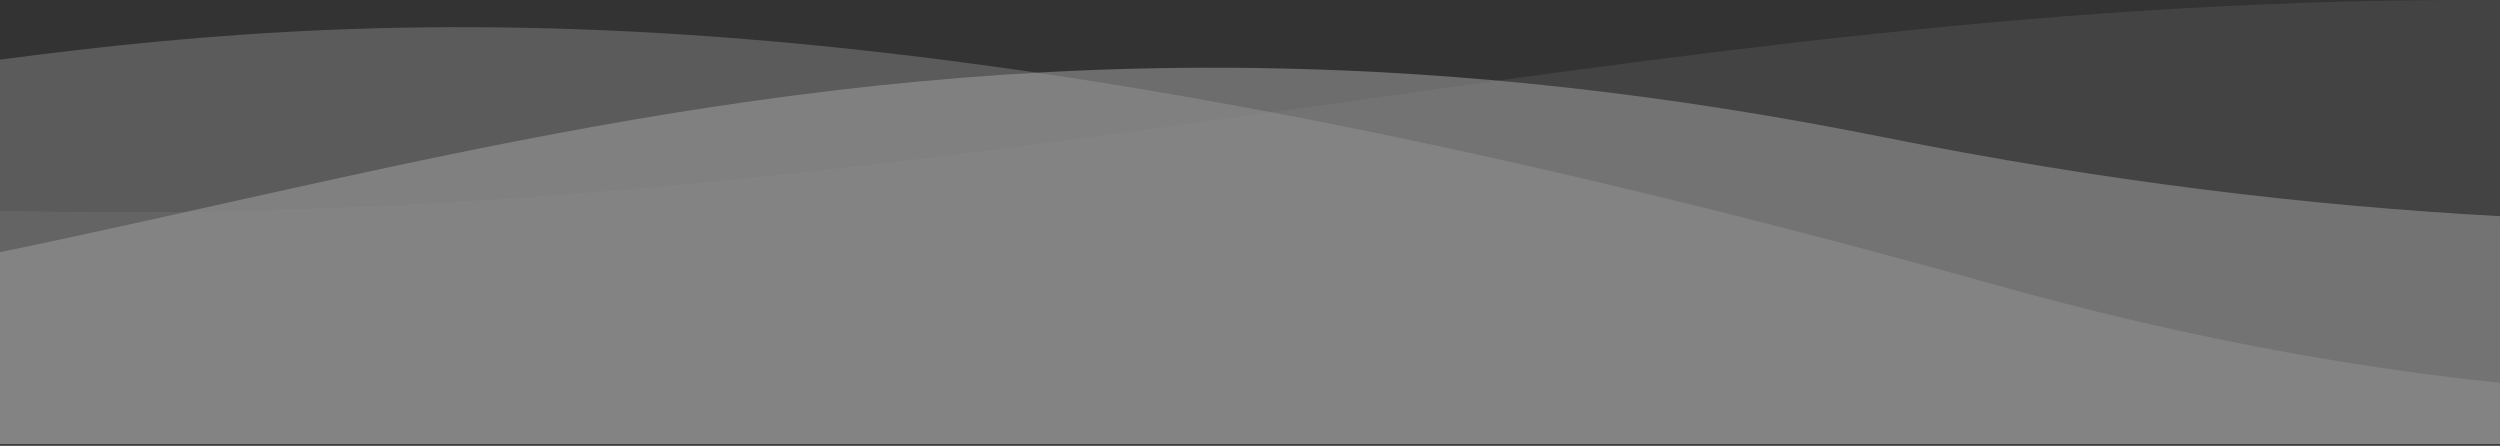 <svg width="1200" height="214" viewBox="0 0 1200 214" fill="none" xmlns="http://www.w3.org/2000/svg">
<rect x="0" y="0" width="1200" height="214" fill="#333333" stroke="none"/>
<g opacity="0.83">
<path opacity="0.34" d="M1200 103.763V213.154H0V121.04C188.11 82.225 371.604 27.884 612.593 32.807C701.011 34.606 797.077 44.404 904.022 65.847C1010.64 87.219 1108.55 98.84 1200 103.763Z" fill="white"/>
<path opacity="0.34" d="M1200 183.759V213.154H0V28.618C195.165 2.844 439.714 -8.067 960 137.323C1045.45 161.204 1125.03 175.925 1200 183.759Z" fill="#C1C1C1"/>
<path opacity="0.18" d="M1200 0.051V213.154H0V101.183C451.187 111.526 785.143 -2.765 1200 0.051Z" fill="#A3A3A3"/>
</g>
</svg>

